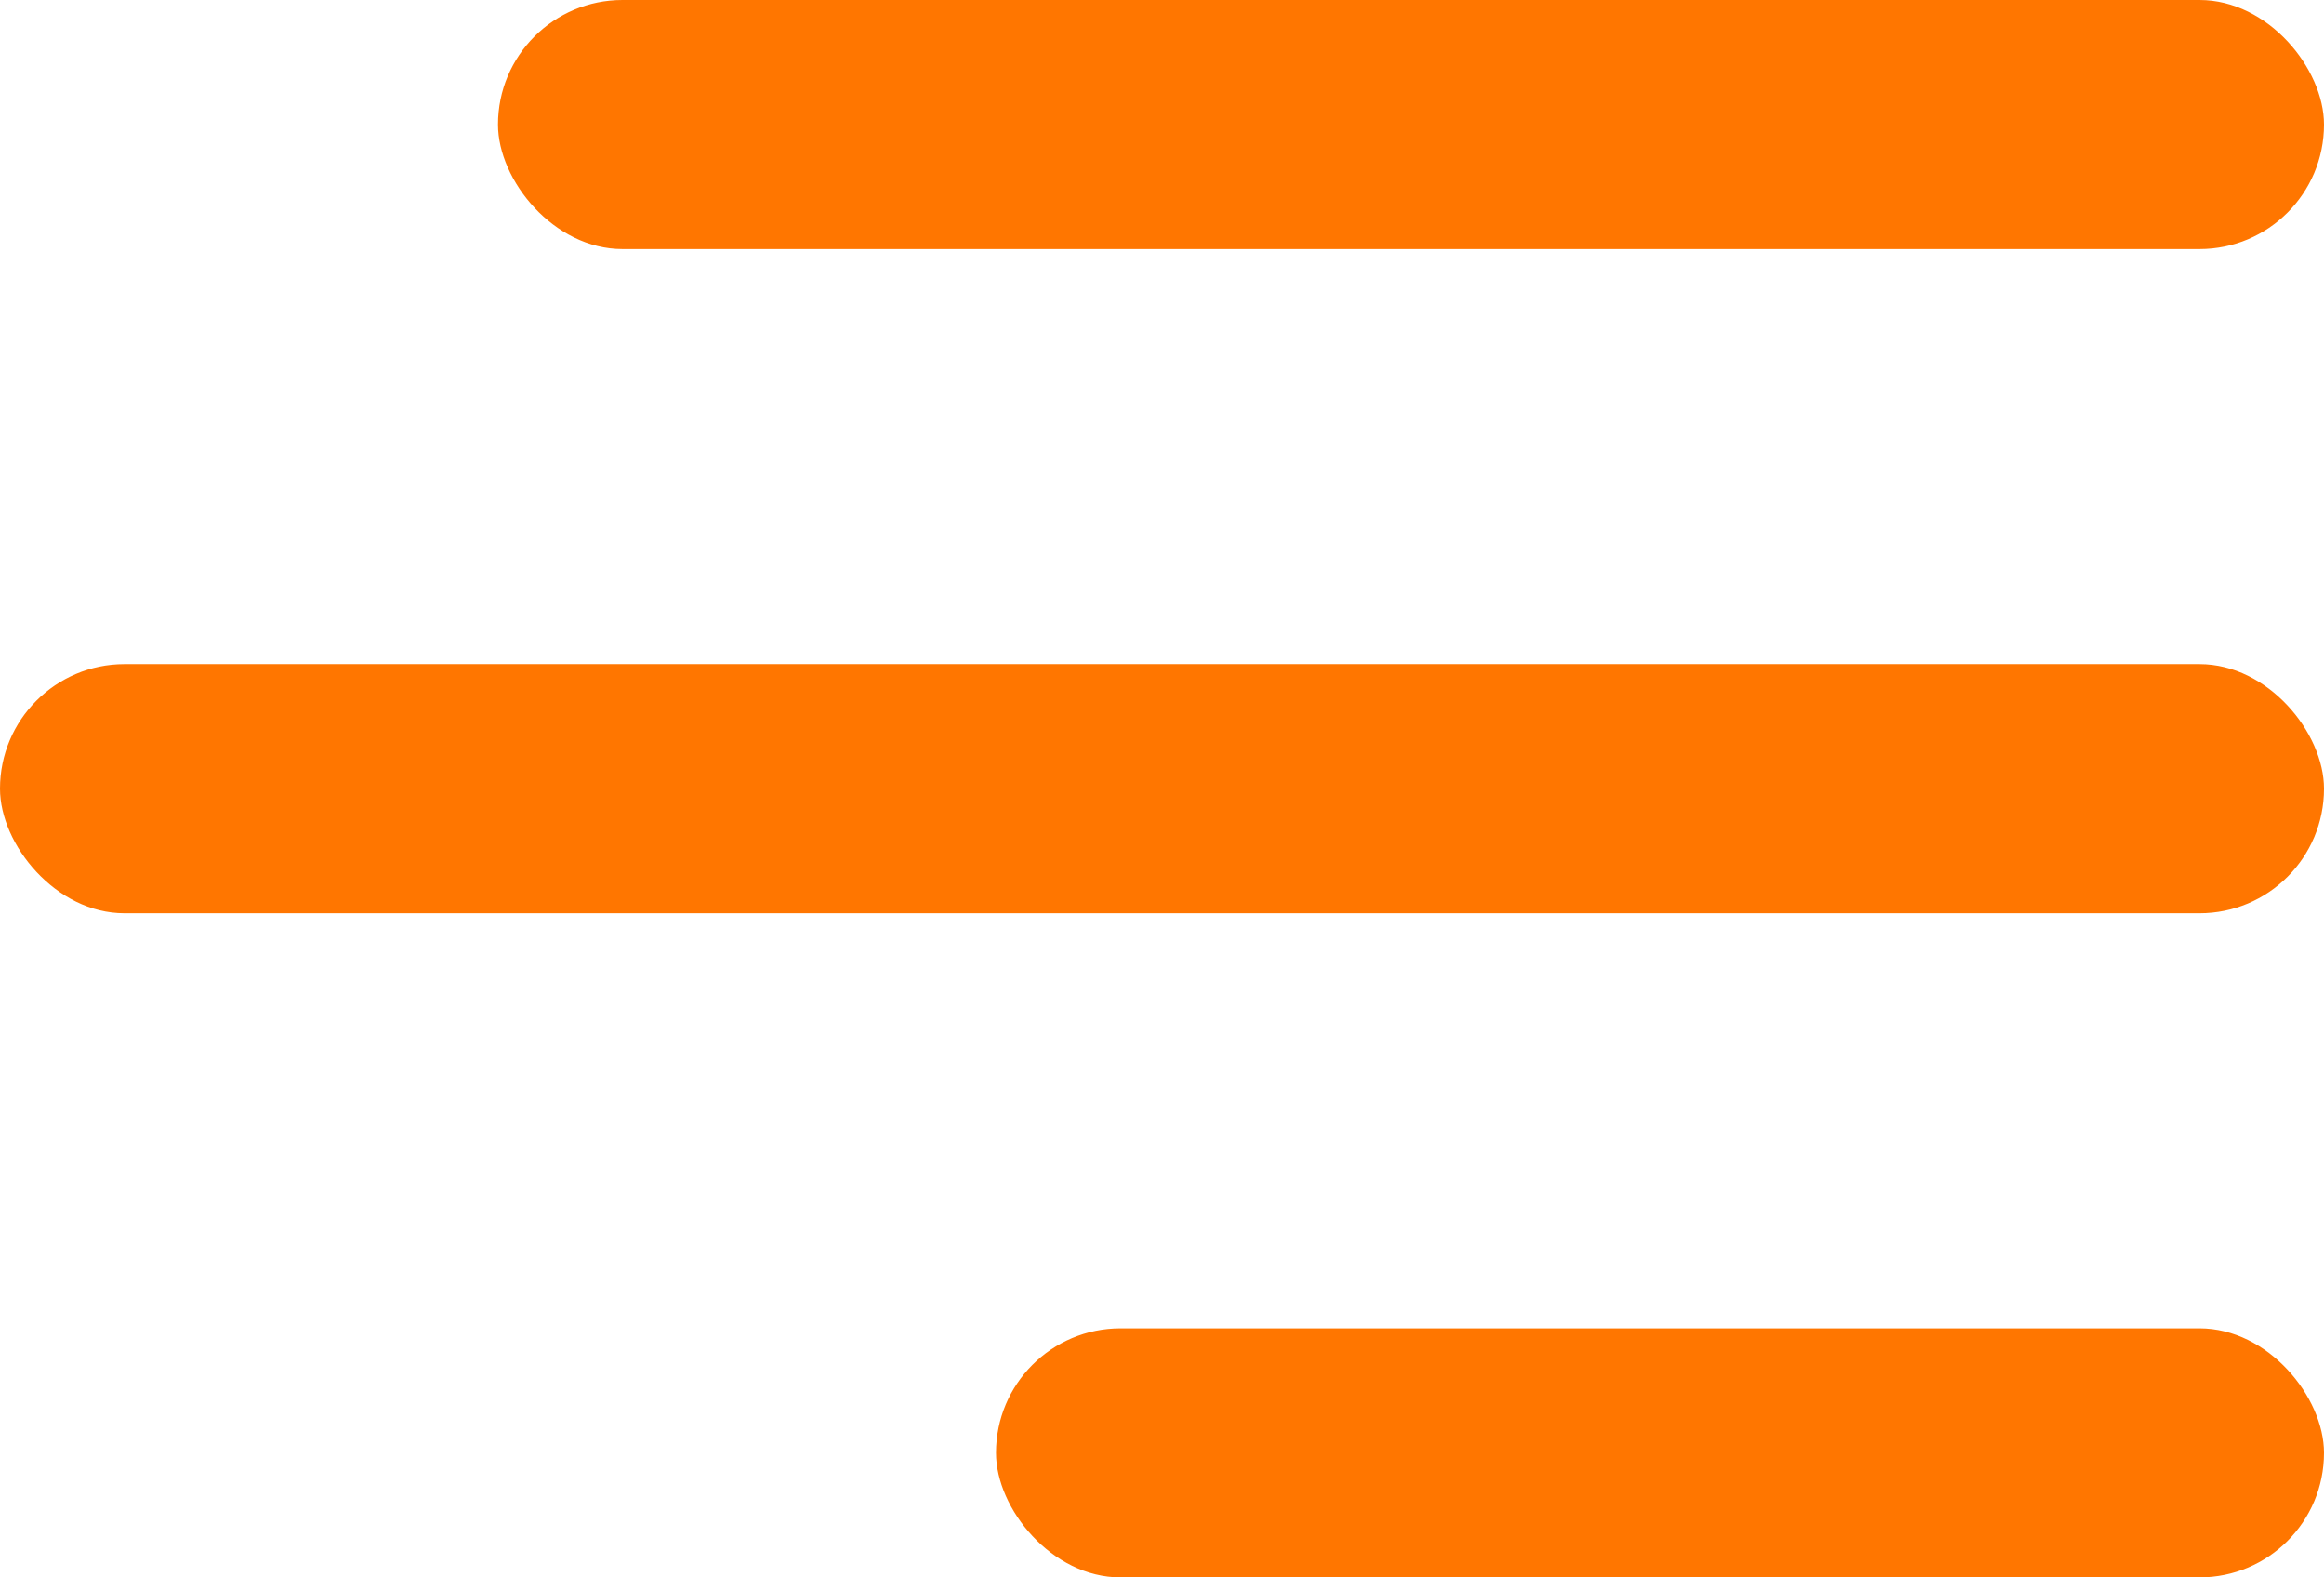 <svg xmlns="http://www.w3.org/2000/svg" width="28" height="19" viewBox="0 0 28 19">
  <g id="hamburguer" transform="translate(-337 -45)">
    <rect id="Rectangle_9" data-name="Rectangle 9" width="22" height="3" rx="1.5" transform="translate(343 45)" fill="#ff7600"/>
    <rect id="Rectangle_11" data-name="Rectangle 11" width="16" height="3" rx="1.5" transform="translate(349 61)" fill="#ff7600"/>
    <rect id="Rectangle_10" data-name="Rectangle 10" width="28" height="3" rx="1.5" transform="translate(337 53)" fill="#ff7600"/>
  </g>
</svg>
